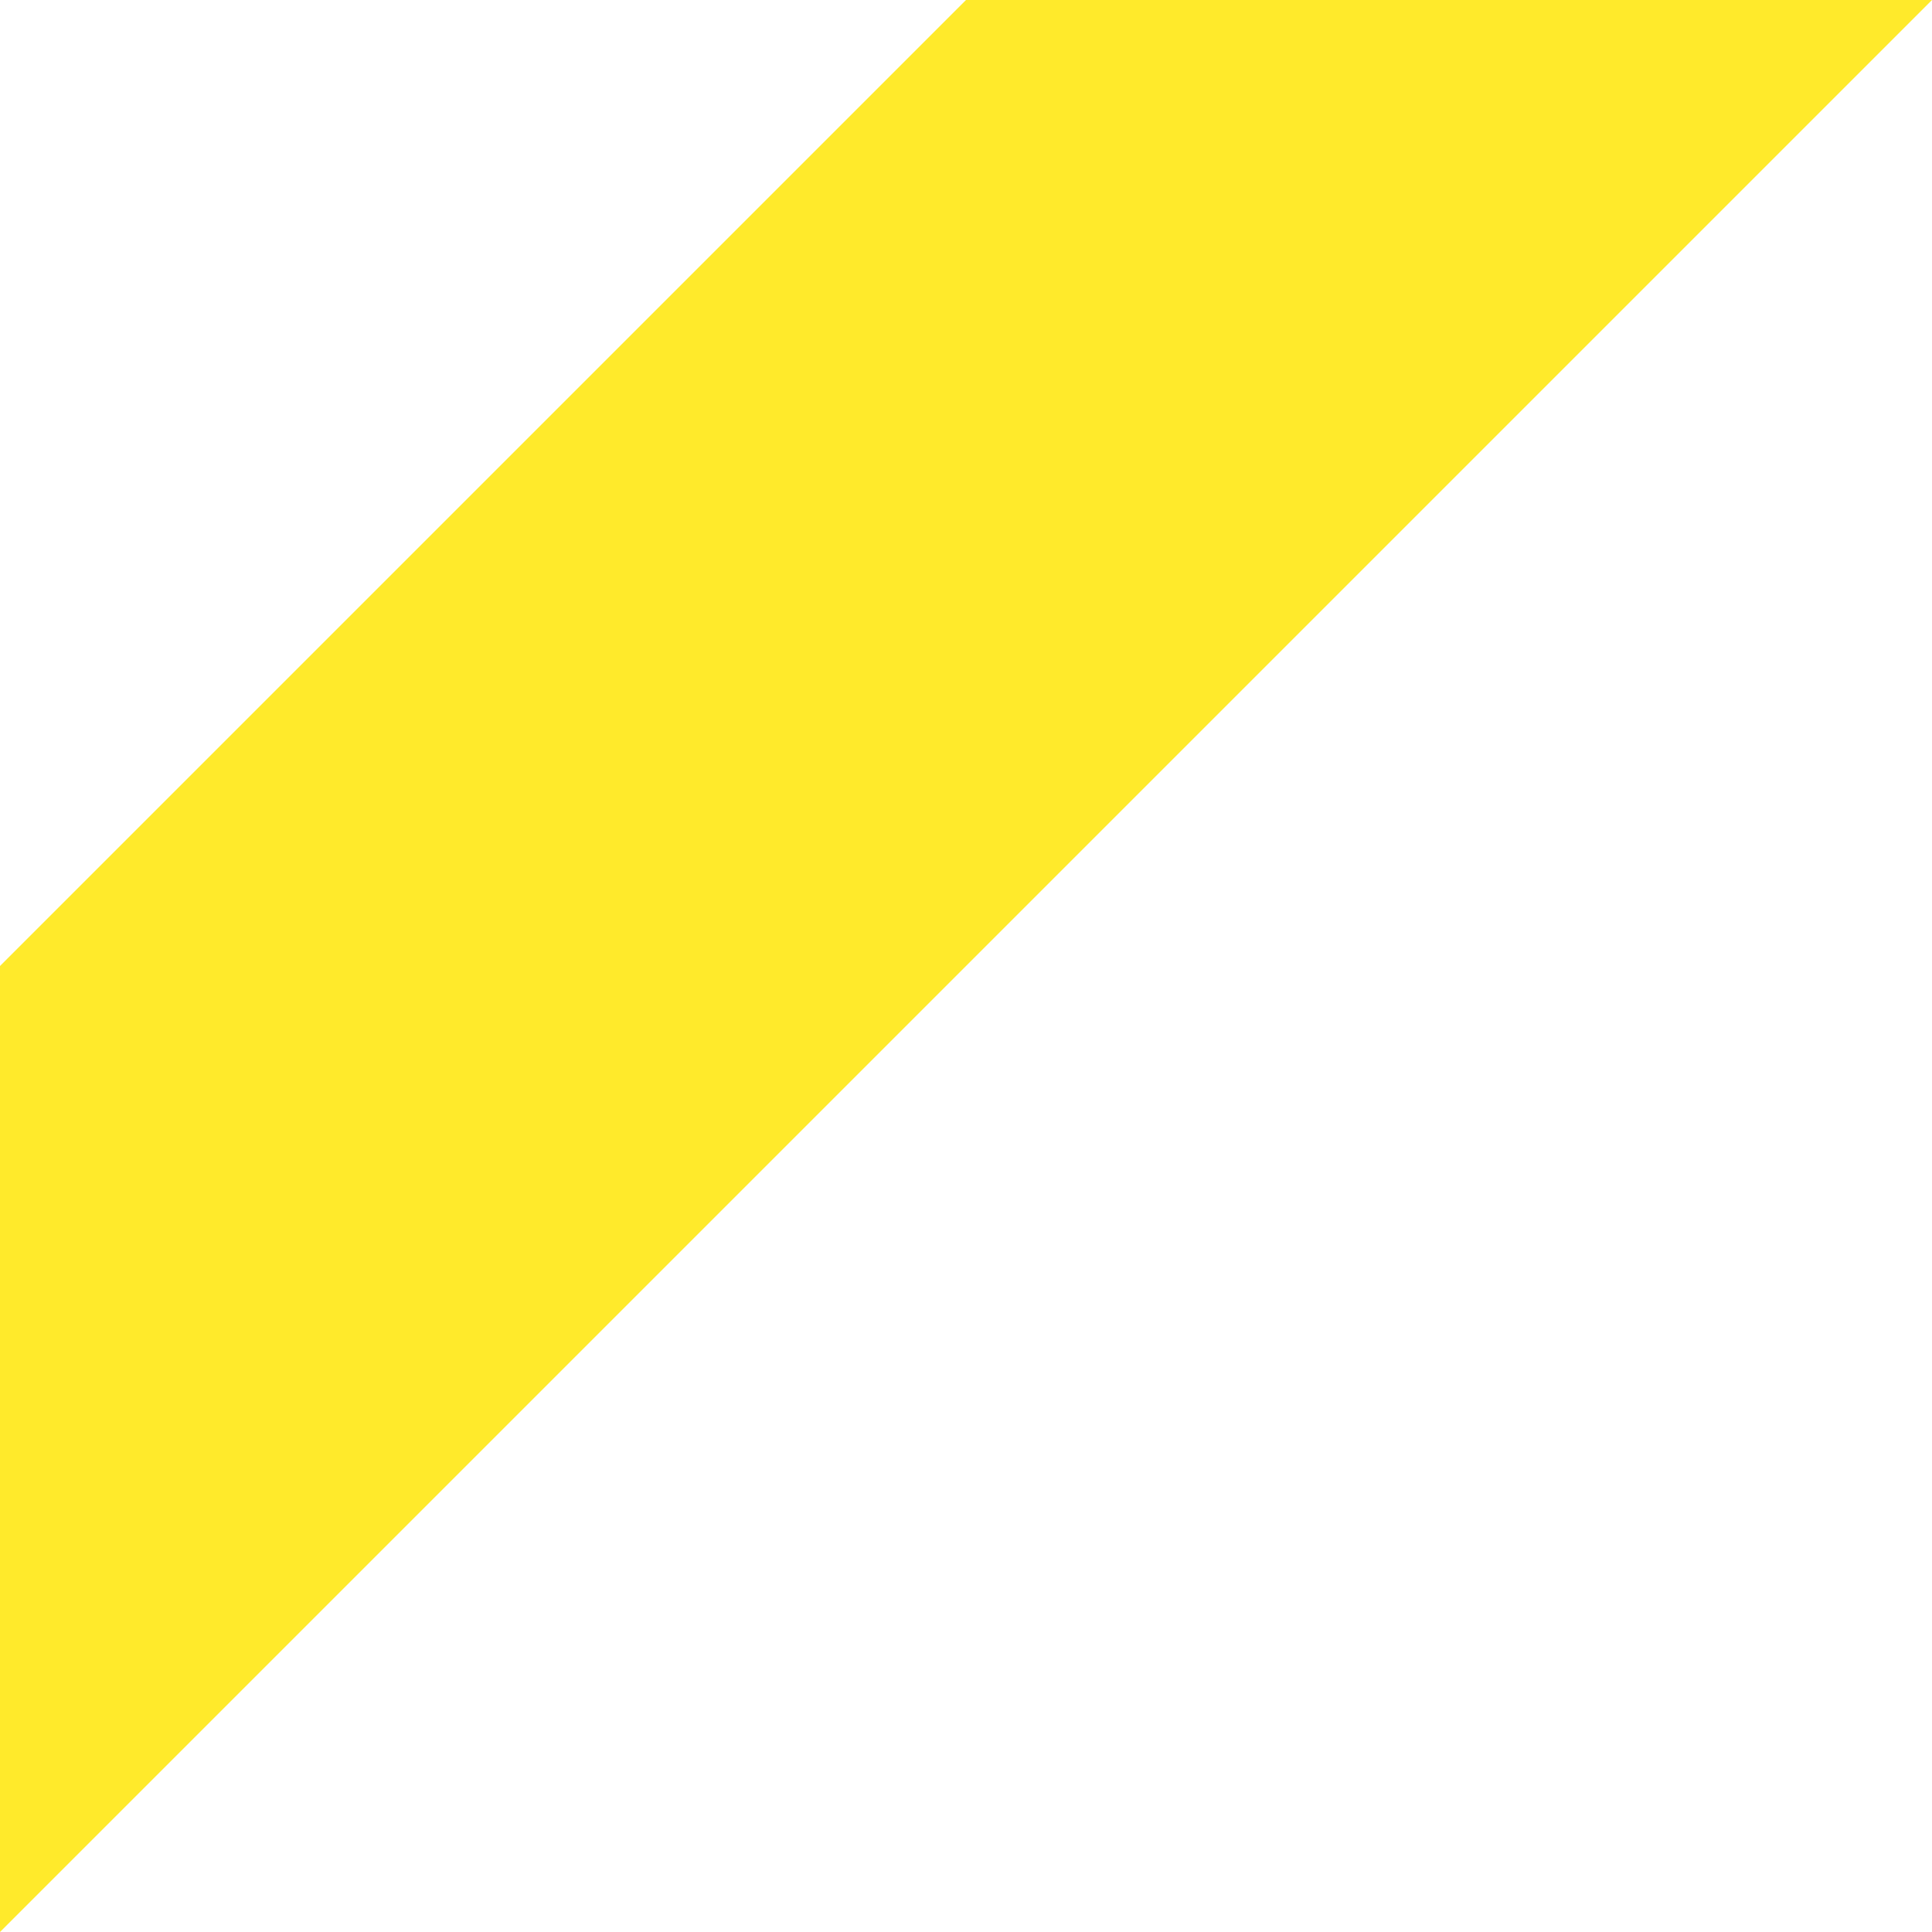 <svg width="156" height="156" viewBox="0 0 156 156" fill="none" xmlns="http://www.w3.org/2000/svg">
<path opacity="0.83" d="M78 78H0L78 2.86102e-06V78Z" fill="#FFE600"/>
<path opacity="0.83" d="M0 78H78L0 156V78Z" fill="#FFE600"/>
<path opacity="0.83" d="M78 2.86102e-06H156L78 78V2.86102e-06Z" fill="#FFE600"/>
</svg>
